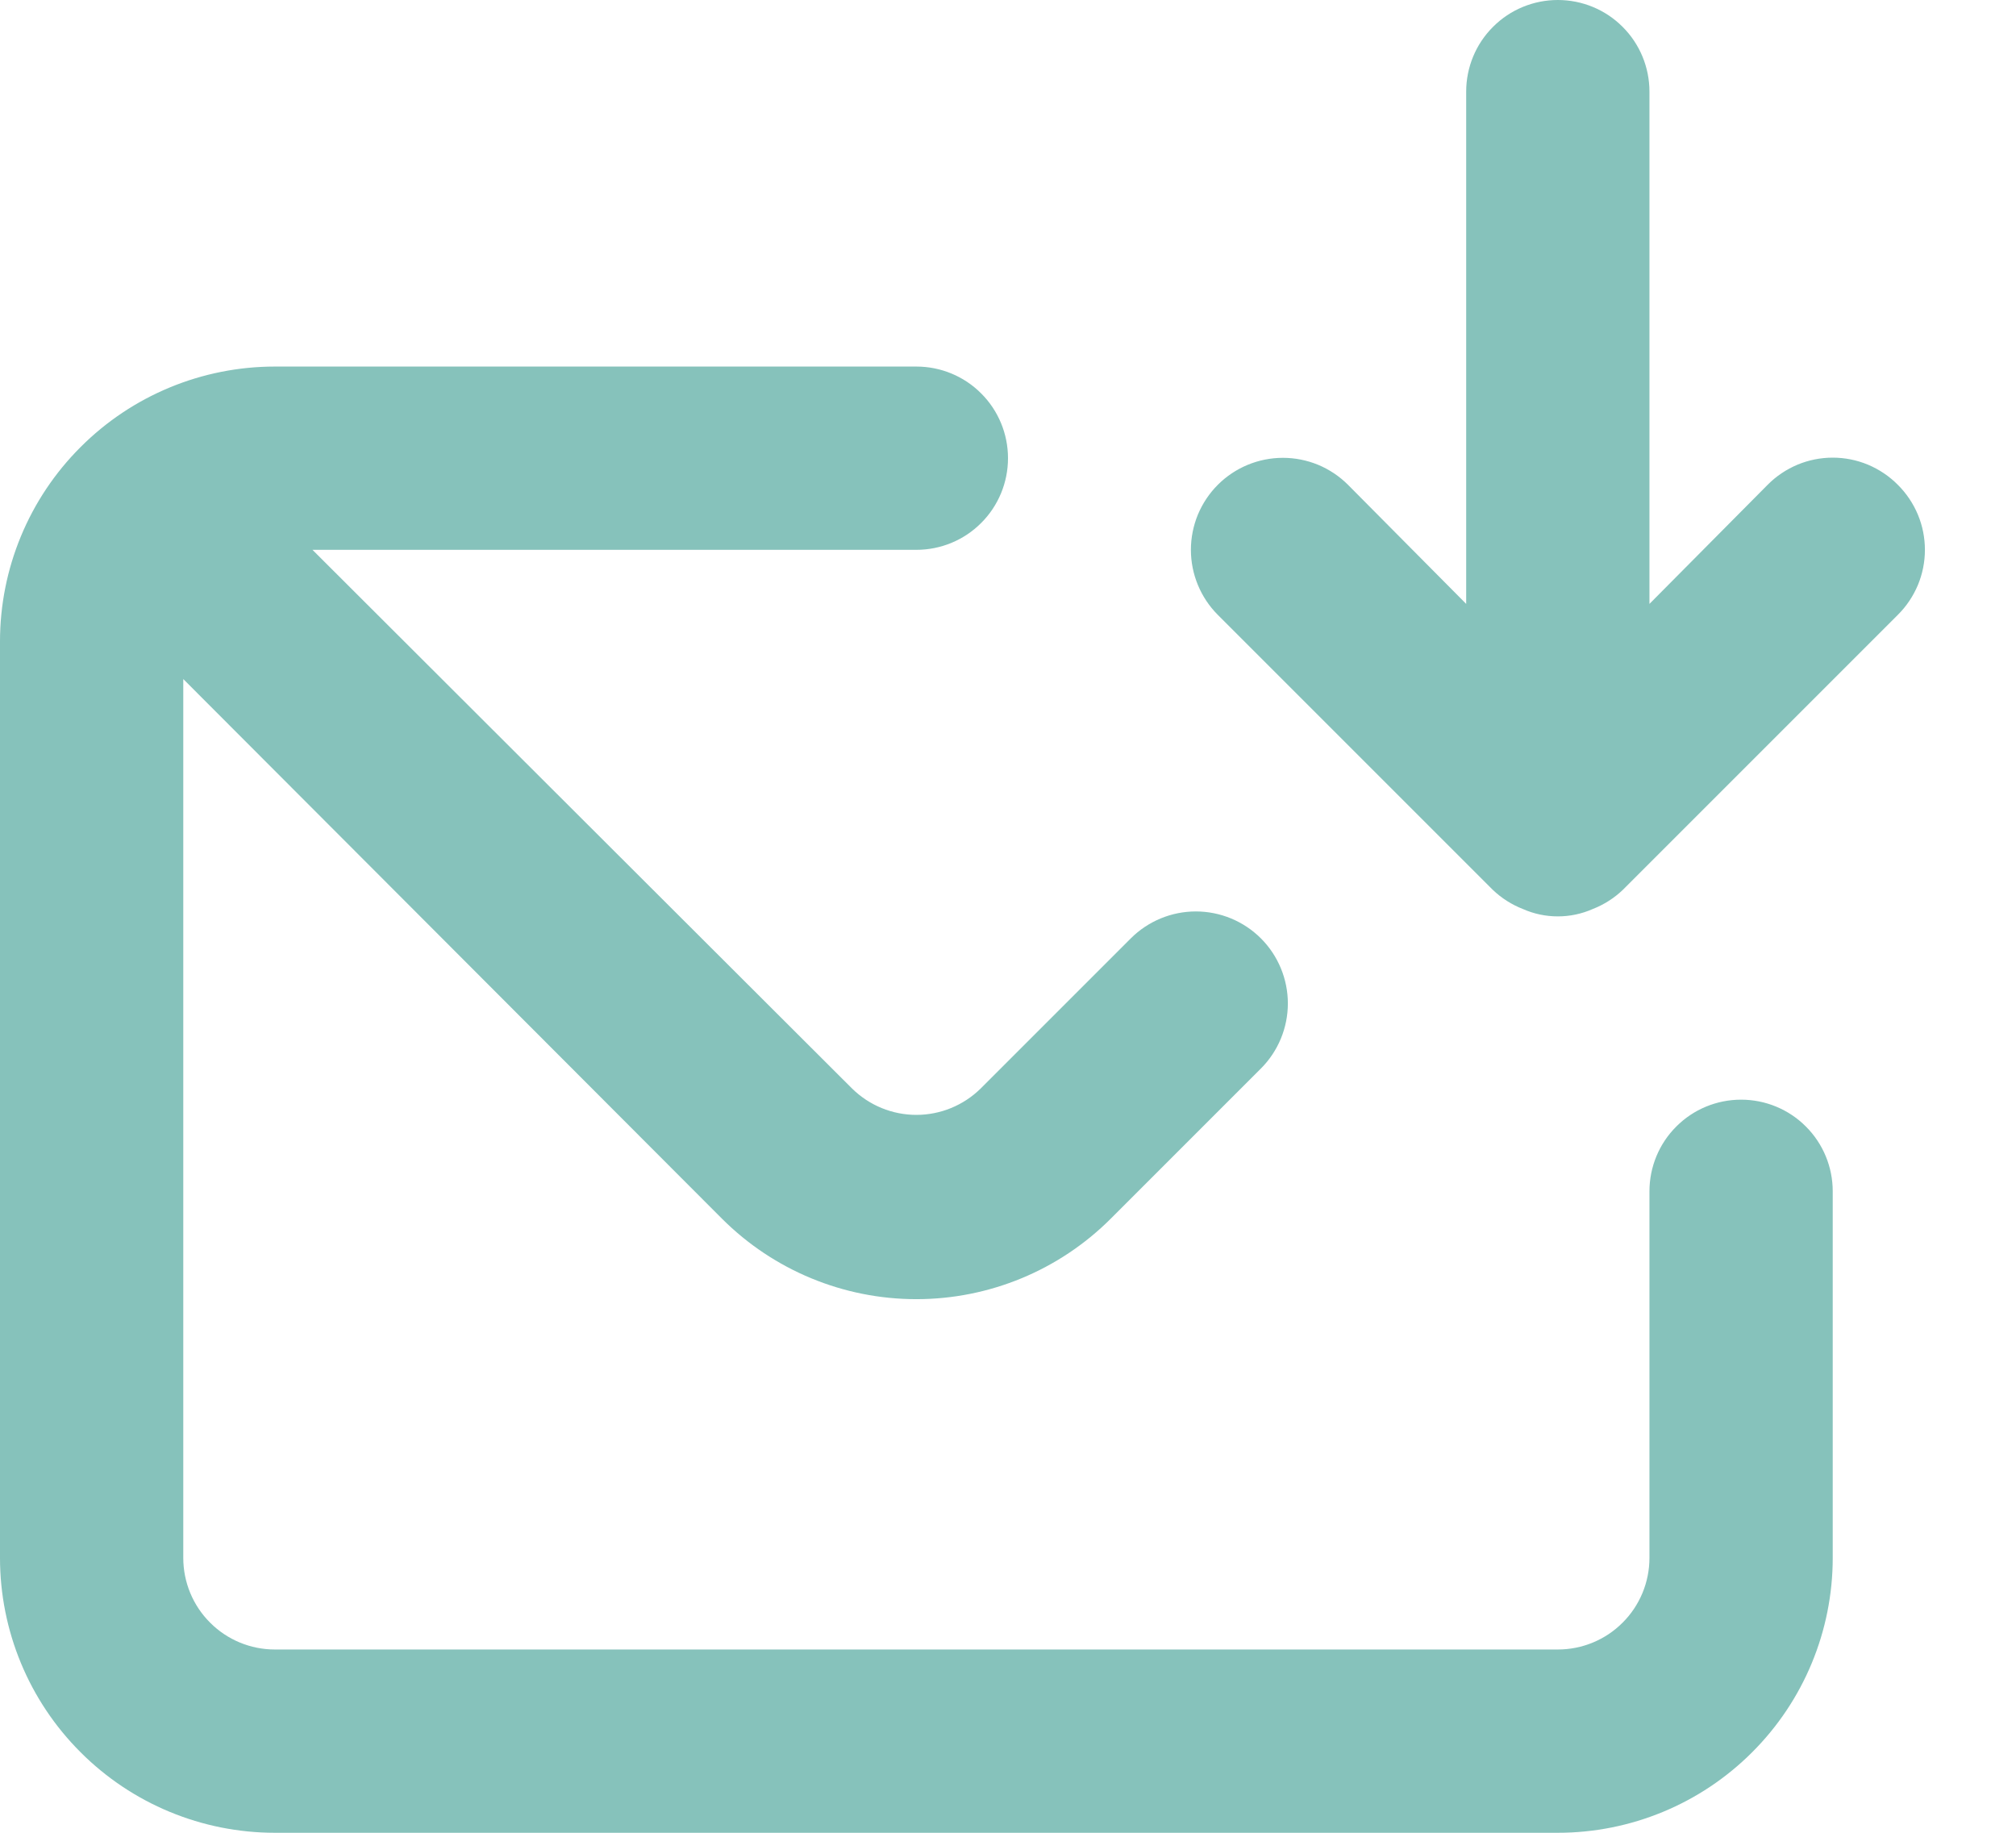 <svg width="22" height="20" viewBox="0 0 22 20" fill="none" xmlns="http://www.w3.org/2000/svg">
<path d="M19 12C18.735 12 18.48 12.105 18.293 12.293C18.105 12.48 18 12.735 18 13V17C18 17.265 17.895 17.52 17.707 17.707C17.52 17.895 17.265 18 17 18H3C2.735 18 2.48 17.895 2.293 17.707C2.105 17.52 2 17.265 2 17V7.41L7.88 13.3C8.443 13.862 9.205 14.177 10 14.177C10.795 14.177 11.557 13.862 12.12 13.3L13.76 11.66C13.948 11.472 14.054 11.216 14.054 10.95C14.054 10.684 13.948 10.428 13.76 10.24C13.572 10.052 13.316 9.946 13.05 9.946C12.784 9.946 12.528 10.052 12.34 10.24L10.7 11.88C10.513 12.063 10.262 12.166 10 12.166C9.738 12.166 9.487 12.063 9.3 11.88L3.41 6H10C10.265 6 10.52 5.895 10.707 5.707C10.895 5.52 11 5.265 11 5C11 4.735 10.895 4.48 10.707 4.293C10.52 4.105 10.265 4 10 4H3C2.204 4 1.441 4.316 0.879 4.879C0.316 5.441 0 6.204 0 7V17C0 17.796 0.316 18.559 0.879 19.121C1.441 19.684 2.204 20 3 20H17C17.796 20 18.559 19.684 19.121 19.121C19.684 18.559 20 17.796 20 17V13C20 12.735 19.895 12.48 19.707 12.293C19.52 12.105 19.265 12 19 12ZM20.71 5.29C20.617 5.196 20.506 5.122 20.385 5.071C20.263 5.02 20.132 4.994 20 4.994C19.868 4.994 19.737 5.02 19.615 5.071C19.494 5.122 19.383 5.196 19.29 5.29L18 6.59V1C18 0.735 17.895 0.48 17.707 0.293C17.52 0.105 17.265 0 17 0C16.735 0 16.48 0.105 16.293 0.293C16.105 0.48 16 0.735 16 1V6.59L14.71 5.29C14.617 5.197 14.506 5.123 14.384 5.072C14.262 5.022 14.132 4.996 14 4.996C13.734 4.996 13.478 5.102 13.29 5.29C13.197 5.383 13.123 5.494 13.072 5.616C13.022 5.738 12.996 5.868 12.996 6C12.996 6.266 13.102 6.522 13.29 6.71L16.29 9.71C16.385 9.801 16.497 9.872 16.62 9.92C16.74 9.973 16.869 10 17 10C17.131 10 17.26 9.973 17.38 9.92C17.503 9.872 17.615 9.801 17.71 9.71L20.71 6.71C20.804 6.617 20.878 6.506 20.929 6.385C20.98 6.263 21.006 6.132 21.006 6C21.006 5.868 20.98 5.737 20.929 5.615C20.878 5.494 20.804 5.383 20.71 5.29Z" fill="#86C2BB"/>
</svg>
